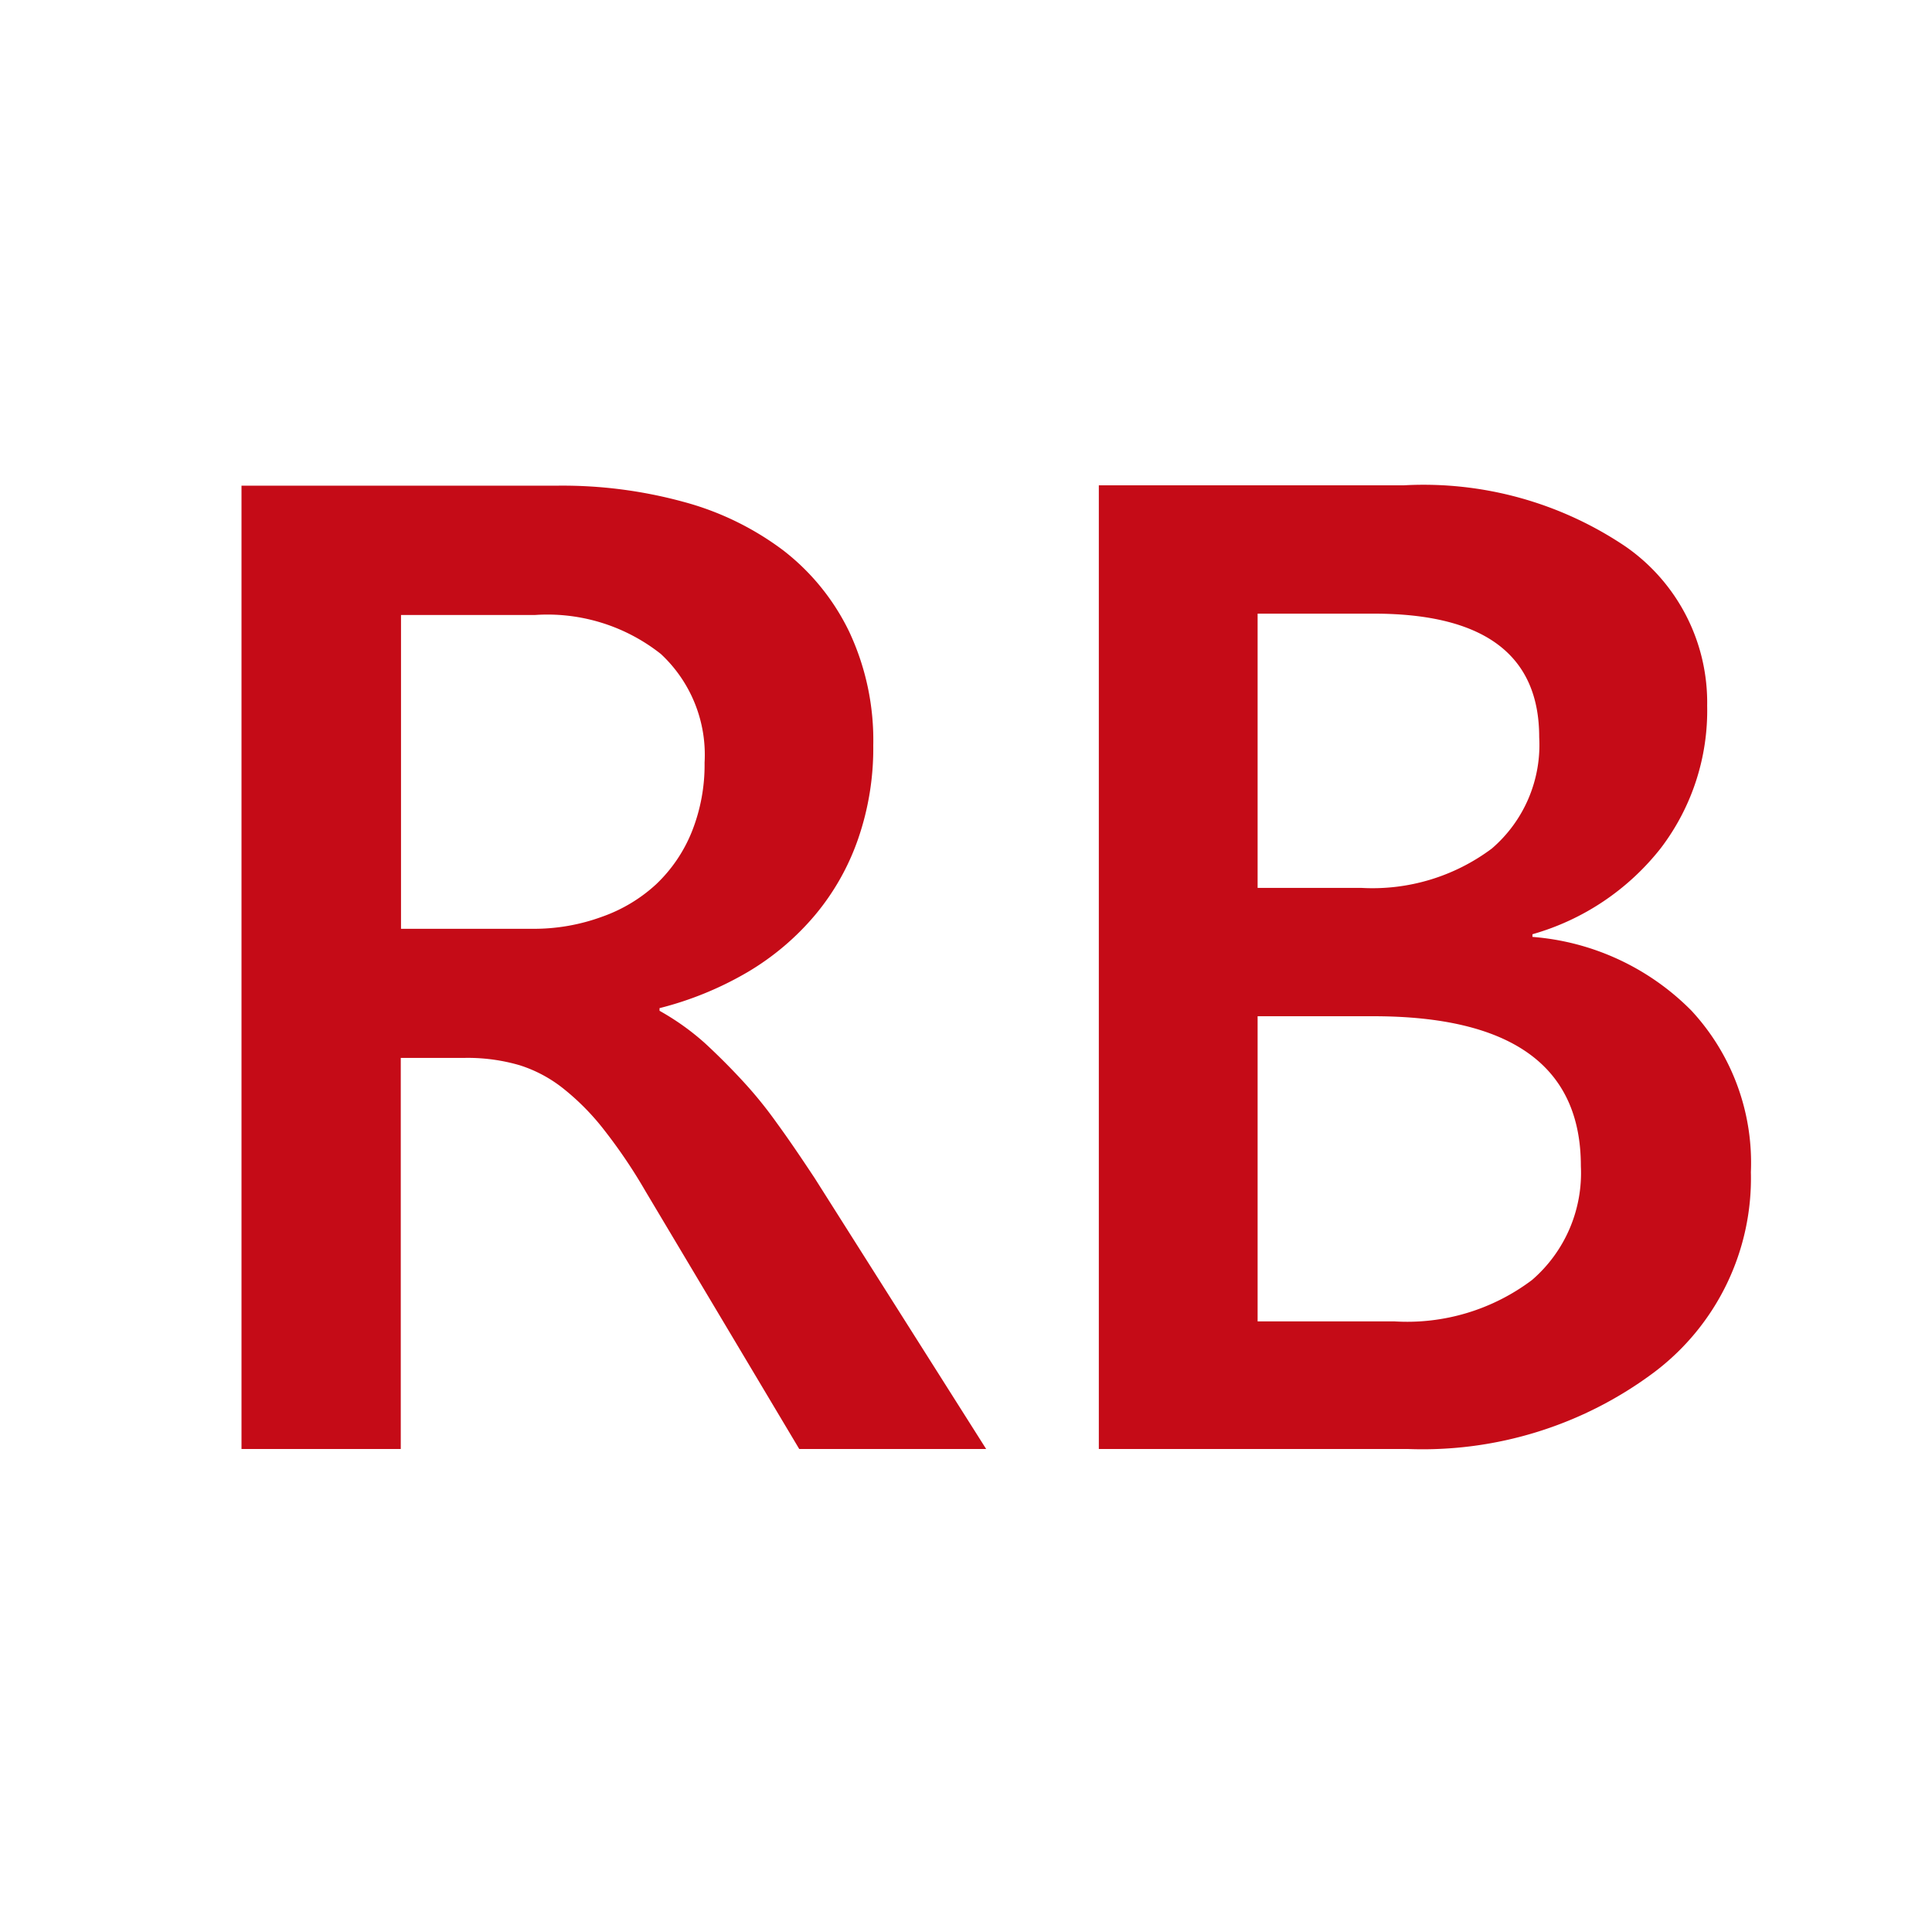 <ns0:svg xmlns:ns0="http://www.w3.org/2000/svg" viewBox="0 0 16 16">
  <ns0:defs>
    <ns0:style>.canvas{fill: none; opacity: 0;}.light-red{fill: #c50b17; opacity: 1;}</ns0:style>
  </ns0:defs>
  <ns0:title>IconLightRBFileNode</ns0:title>
  <ns0:g id="canvas">
    <ns0:path d="M16,16H0V0H16Z" style="fill:none;opacity:0;" />
  </ns0:g>
  <ns0:g id="level-1">
    <ns0:path d="M14.007,8.369a2.078,2.078,0,0,0-1.316-.61V7.737a2.071,2.071,0,0,0,1.063-.713,1.88,1.88,0,0,0,.384-1.179,1.572,1.572,0,0,0-.676-1.319,2.991,2.991,0,0,0-1.834-.507H9.1V12h2.56a3.2,3.2,0,0,0,2.037-.634A2.011,2.011,0,0,0,14.5,9.707,1.852,1.852,0,0,0,14.007,8.369ZM10.415,5.082h.963q1.37,0,1.369,1.024a1.131,1.131,0,0,1-.392.921,1.649,1.649,0,0,1-1.083.326h-.857ZM12.688,10.6a1.718,1.718,0,0,1-1.143.343h-1.13V8.416h.957q1.721,0,1.72,1.241A1.17,1.17,0,0,1,12.688,10.6ZM6.433,9.3a3.476,3.476,0,0,0-.287-.353Q6,8.789,5.84,8.641a2.087,2.087,0,0,0-.378-.27V8.349a2.791,2.791,0,0,0,.732-.3,2.175,2.175,0,0,0,.556-.471,2,2,0,0,0,.356-.629,2.293,2.293,0,0,0,.126-.776,2.116,2.116,0,0,0-.2-.943,1.885,1.885,0,0,0-.548-.674,2.411,2.411,0,0,0-.824-.4,3.8,3.8,0,0,0-1.035-.134H2V12H3.319V8.761h.534a1.533,1.533,0,0,1,.451.061,1.126,1.126,0,0,1,.37.2,2.017,2.017,0,0,1,.334.342,4.351,4.351,0,0,1,.337.5L6.619,12H8.167L6.747,9.757C6.632,9.583,6.528,9.43,6.433,9.3ZM4.986,7.592a1.638,1.638,0,0,1-.565.1h-1.1V5.093H4.432a1.514,1.514,0,0,1,1.041.323,1.14,1.14,0,0,1,.362.9,1.493,1.493,0,0,1-.106.573,1.233,1.233,0,0,1-.295.434A1.292,1.292,0,0,1,4.986,7.592Z" style="fill:#c50b17;opacity:1;" />
  </ns0:g>
</ns0:svg>